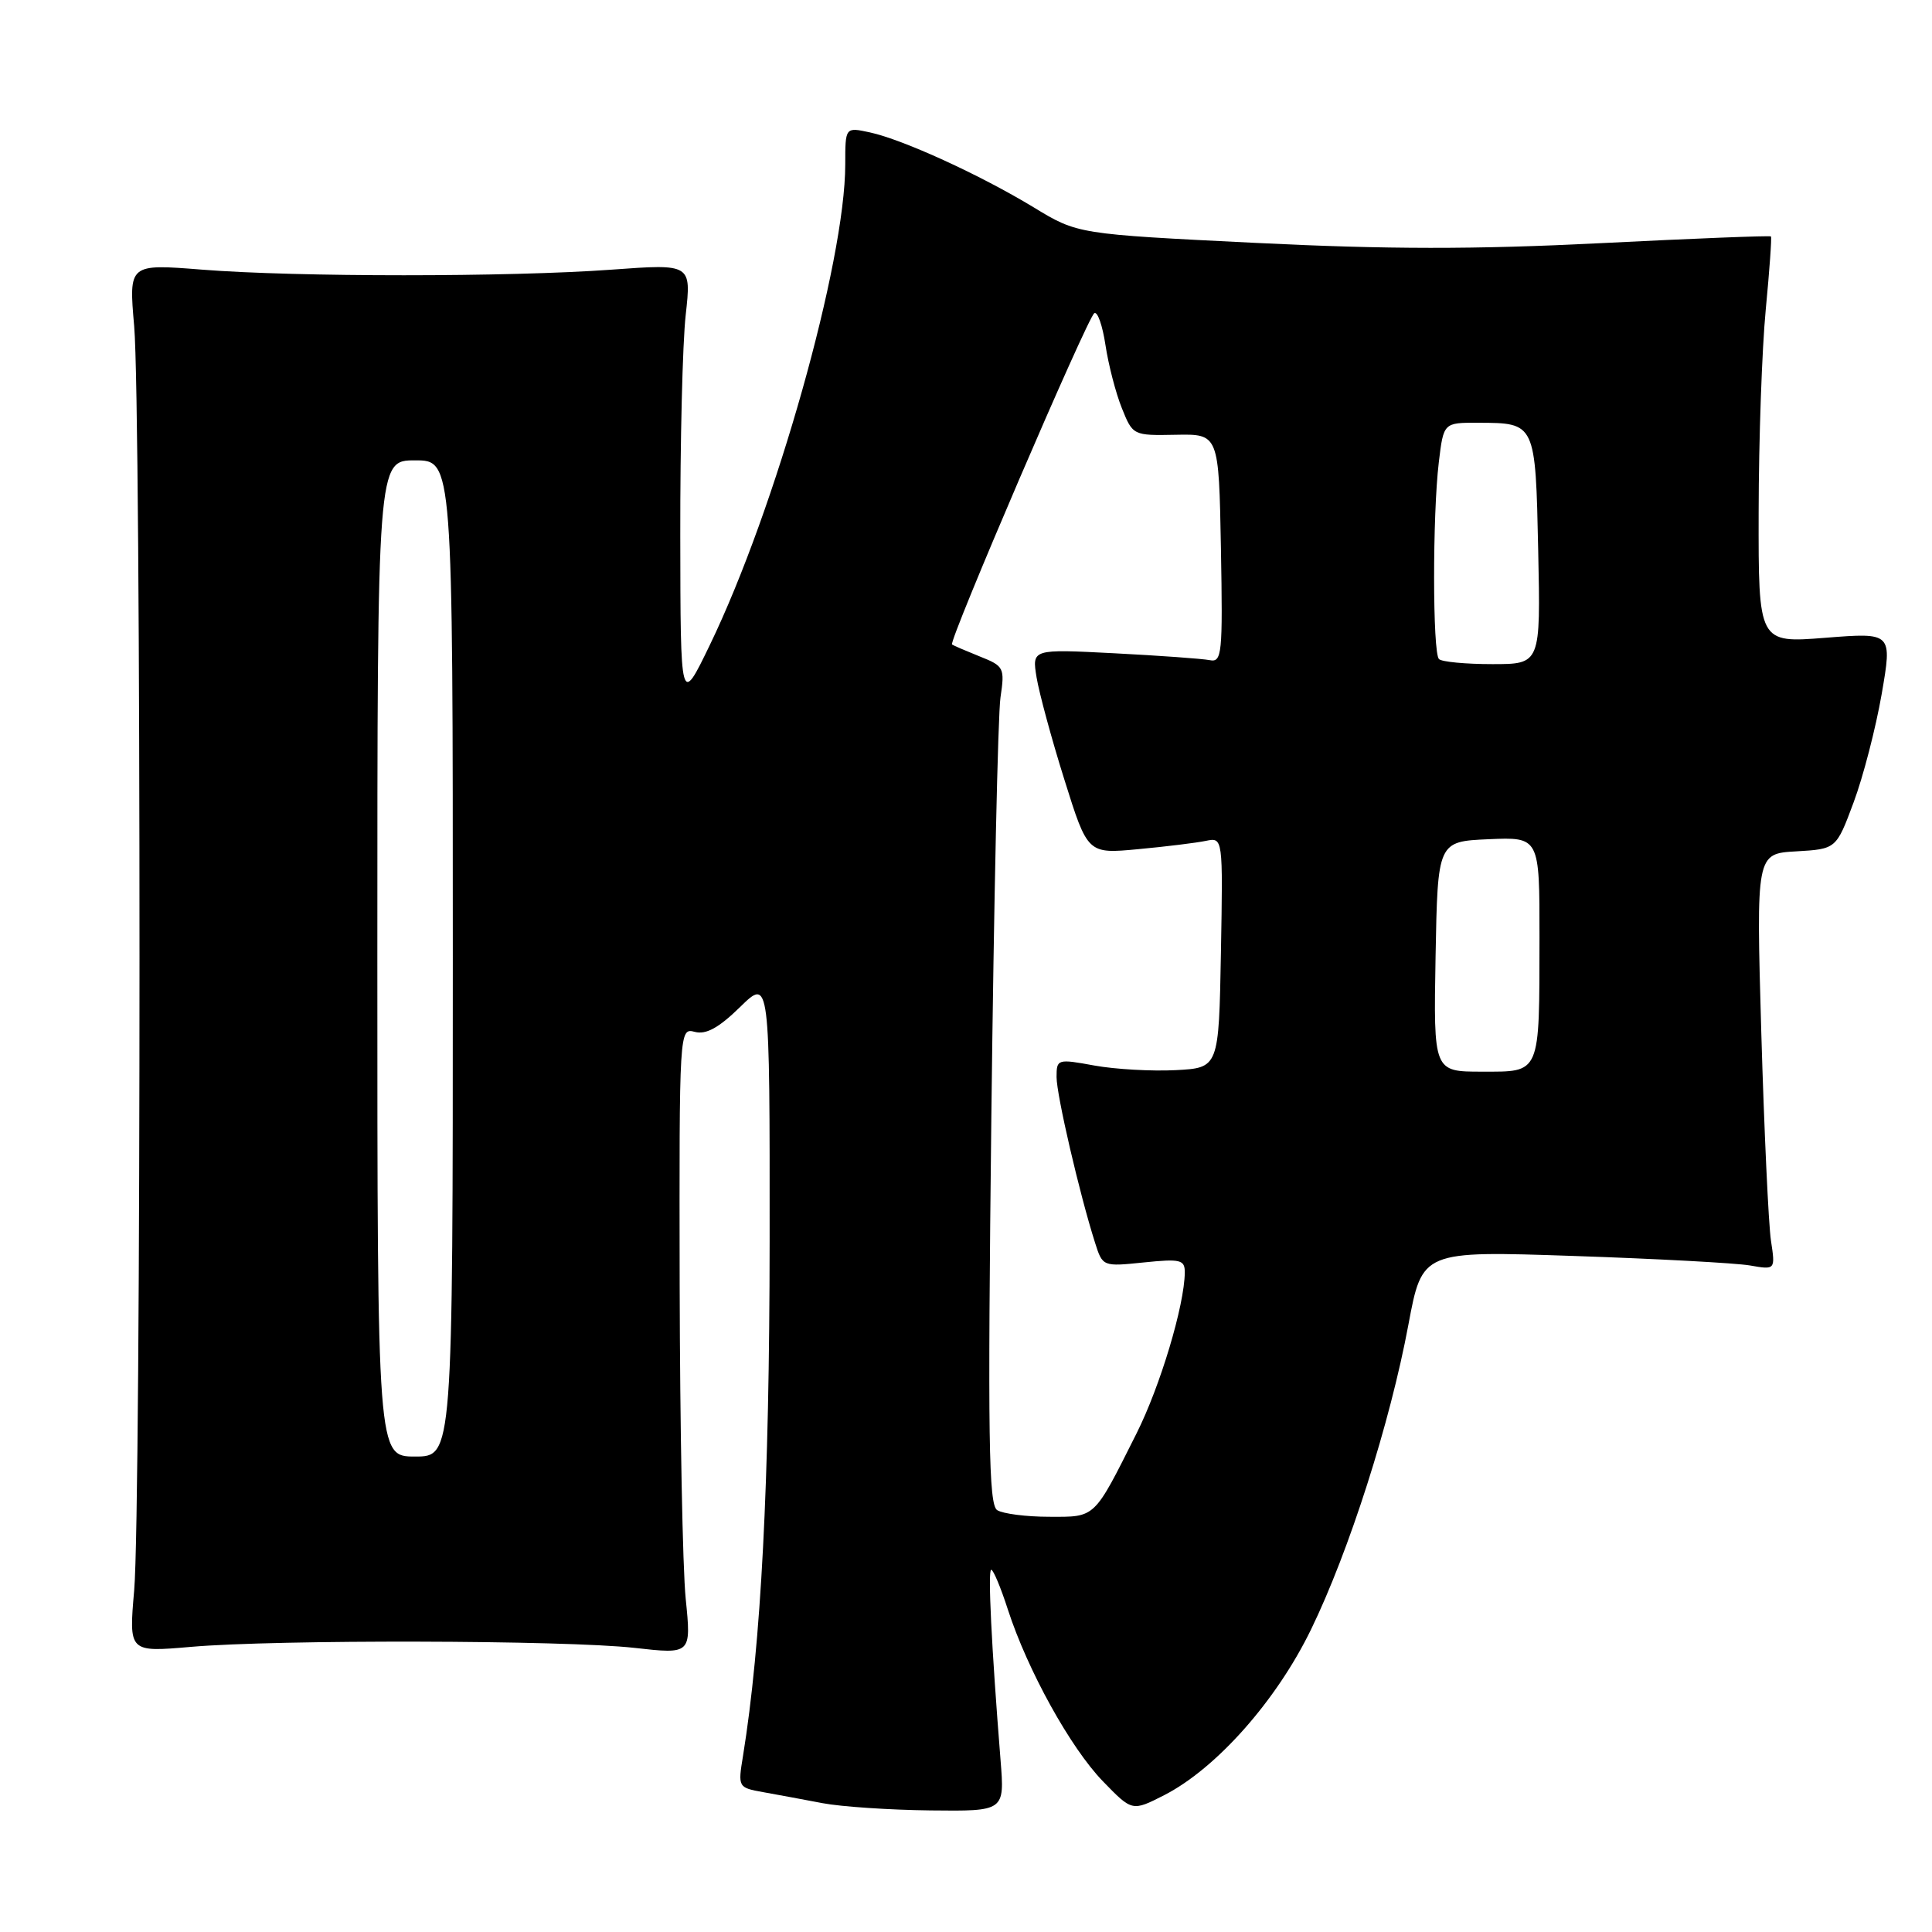 <?xml version="1.0" encoding="UTF-8" standalone="no"?>
<!DOCTYPE svg PUBLIC "-//W3C//DTD SVG 1.1//EN" "http://www.w3.org/Graphics/SVG/1.1/DTD/svg11.dtd" >
<svg xmlns="http://www.w3.org/2000/svg" xmlns:xlink="http://www.w3.org/1999/xlink" version="1.1" viewBox="0 0 256 256">
 <g >
 <path fill="currentColor"
d=" M 132.58 233.25 C 131.37 218.07 130.88 208.00 131.34 208.00 C 131.62 208.00 132.61 210.36 133.54 213.25 C 136.16 221.33 141.85 231.60 146.14 236.03 C 150.02 240.03 150.02 240.03 154.26 237.87 C 161.16 234.34 169.13 225.36 173.72 215.91 C 178.76 205.55 184.20 188.52 186.62 175.53 C 188.45 165.74 188.45 165.74 208.48 166.42 C 219.49 166.79 230.02 167.36 231.88 167.68 C 235.25 168.27 235.25 168.27 234.66 164.38 C 234.34 162.25 233.76 149.84 233.38 136.81 C 232.70 113.11 232.70 113.11 238.00 112.81 C 243.31 112.50 243.31 112.50 245.61 106.33 C 246.88 102.93 248.55 96.47 249.33 91.98 C 250.74 83.81 250.74 83.81 241.87 84.51 C 233.00 85.21 233.00 85.21 233.03 67.86 C 233.04 58.31 233.47 46.24 233.97 41.03 C 234.47 35.82 234.78 31.45 234.66 31.33 C 234.53 31.20 224.38 31.60 212.10 32.22 C 195.39 33.06 183.85 33.05 166.28 32.18 C 142.79 31.02 142.79 31.02 136.96 27.47 C 129.85 23.16 119.64 18.49 115.25 17.54 C 112.00 16.84 112.00 16.84 112.00 21.79 C 112.00 34.70 102.77 67.46 94.04 85.50 C 90.17 93.50 90.17 93.50 90.14 71.00 C 90.12 58.62 90.44 45.45 90.86 41.73 C 91.61 34.96 91.61 34.96 81.05 35.73 C 67.50 36.72 39.27 36.72 26.78 35.73 C 17.06 34.96 17.06 34.96 17.78 43.23 C 18.72 53.98 18.72 199.99 17.78 210.72 C 17.07 218.93 17.07 218.93 25.28 218.22 C 36.61 217.23 74.86 217.32 84.05 218.35 C 91.60 219.20 91.60 219.20 90.86 211.85 C 90.45 207.81 90.10 189.13 90.06 170.34 C 90.00 136.28 90.01 136.19 92.07 136.73 C 93.56 137.12 95.25 136.19 98.07 133.43 C 102.00 129.59 102.00 129.59 101.98 164.55 C 101.96 196.50 100.85 217.86 98.45 232.68 C 97.77 236.82 97.80 236.87 101.13 237.47 C 102.98 237.80 106.53 238.46 109.00 238.93 C 111.47 239.40 117.91 239.83 123.31 239.89 C 133.12 240.00 133.12 240.00 132.58 233.25 Z  M 132.13 200.10 C 131.00 199.38 130.87 190.67 131.36 147.87 C 131.69 119.62 132.23 94.66 132.57 92.41 C 133.15 88.49 133.04 88.26 129.84 86.99 C 128.00 86.25 126.34 85.54 126.15 85.40 C 125.65 85.02 144.10 42.06 145.00 41.50 C 145.43 41.23 146.09 43.14 146.48 45.72 C 146.87 48.31 147.84 52.07 148.65 54.08 C 150.10 57.70 150.15 57.72 155.80 57.61 C 161.50 57.50 161.50 57.50 161.78 72.66 C 162.03 86.73 161.92 87.80 160.28 87.47 C 159.30 87.28 153.61 86.87 147.62 86.56 C 136.74 86.00 136.74 86.00 137.35 89.75 C 137.69 91.81 139.34 97.92 141.04 103.32 C 144.12 113.15 144.12 113.15 150.81 112.52 C 154.49 112.18 158.52 111.68 159.78 111.42 C 162.05 110.95 162.05 110.95 161.78 126.22 C 161.50 141.50 161.50 141.50 155.77 141.80 C 152.62 141.96 147.78 141.69 145.02 141.19 C 140.11 140.29 140.00 140.33 140.00 142.72 C 140.00 145.09 143.04 158.20 145.10 164.67 C 146.10 167.83 146.13 167.84 151.55 167.28 C 156.43 166.78 157.00 166.92 156.99 168.61 C 156.95 172.96 153.74 183.68 150.59 189.95 C 144.89 201.31 145.22 201.00 139.01 200.98 C 135.98 200.98 132.89 200.58 132.13 200.10 Z  M 50.00 127.00 C 50.00 61.00 50.00 61.00 55.00 61.00 C 60.00 61.00 60.00 61.00 60.00 127.00 C 60.00 193.00 60.00 193.00 55.00 193.00 C 50.00 193.00 50.00 193.00 50.00 127.00 Z  M 190.22 126.75 C 190.50 111.50 190.50 111.50 197.25 111.20 C 204.00 110.91 204.00 110.91 203.99 124.20 C 203.97 142.53 204.20 142.00 196.36 142.00 C 189.95 142.00 189.95 142.00 190.22 126.75 Z  M 190.67 87.33 C 189.82 86.49 189.81 68.22 190.65 61.25 C 191.28 56.00 191.28 56.00 195.89 56.02 C 203.48 56.04 203.46 56.00 203.82 72.96 C 204.14 88.00 204.14 88.00 197.74 88.00 C 194.22 88.00 191.03 87.70 190.67 87.33 Z "/>
</g>
</svg>